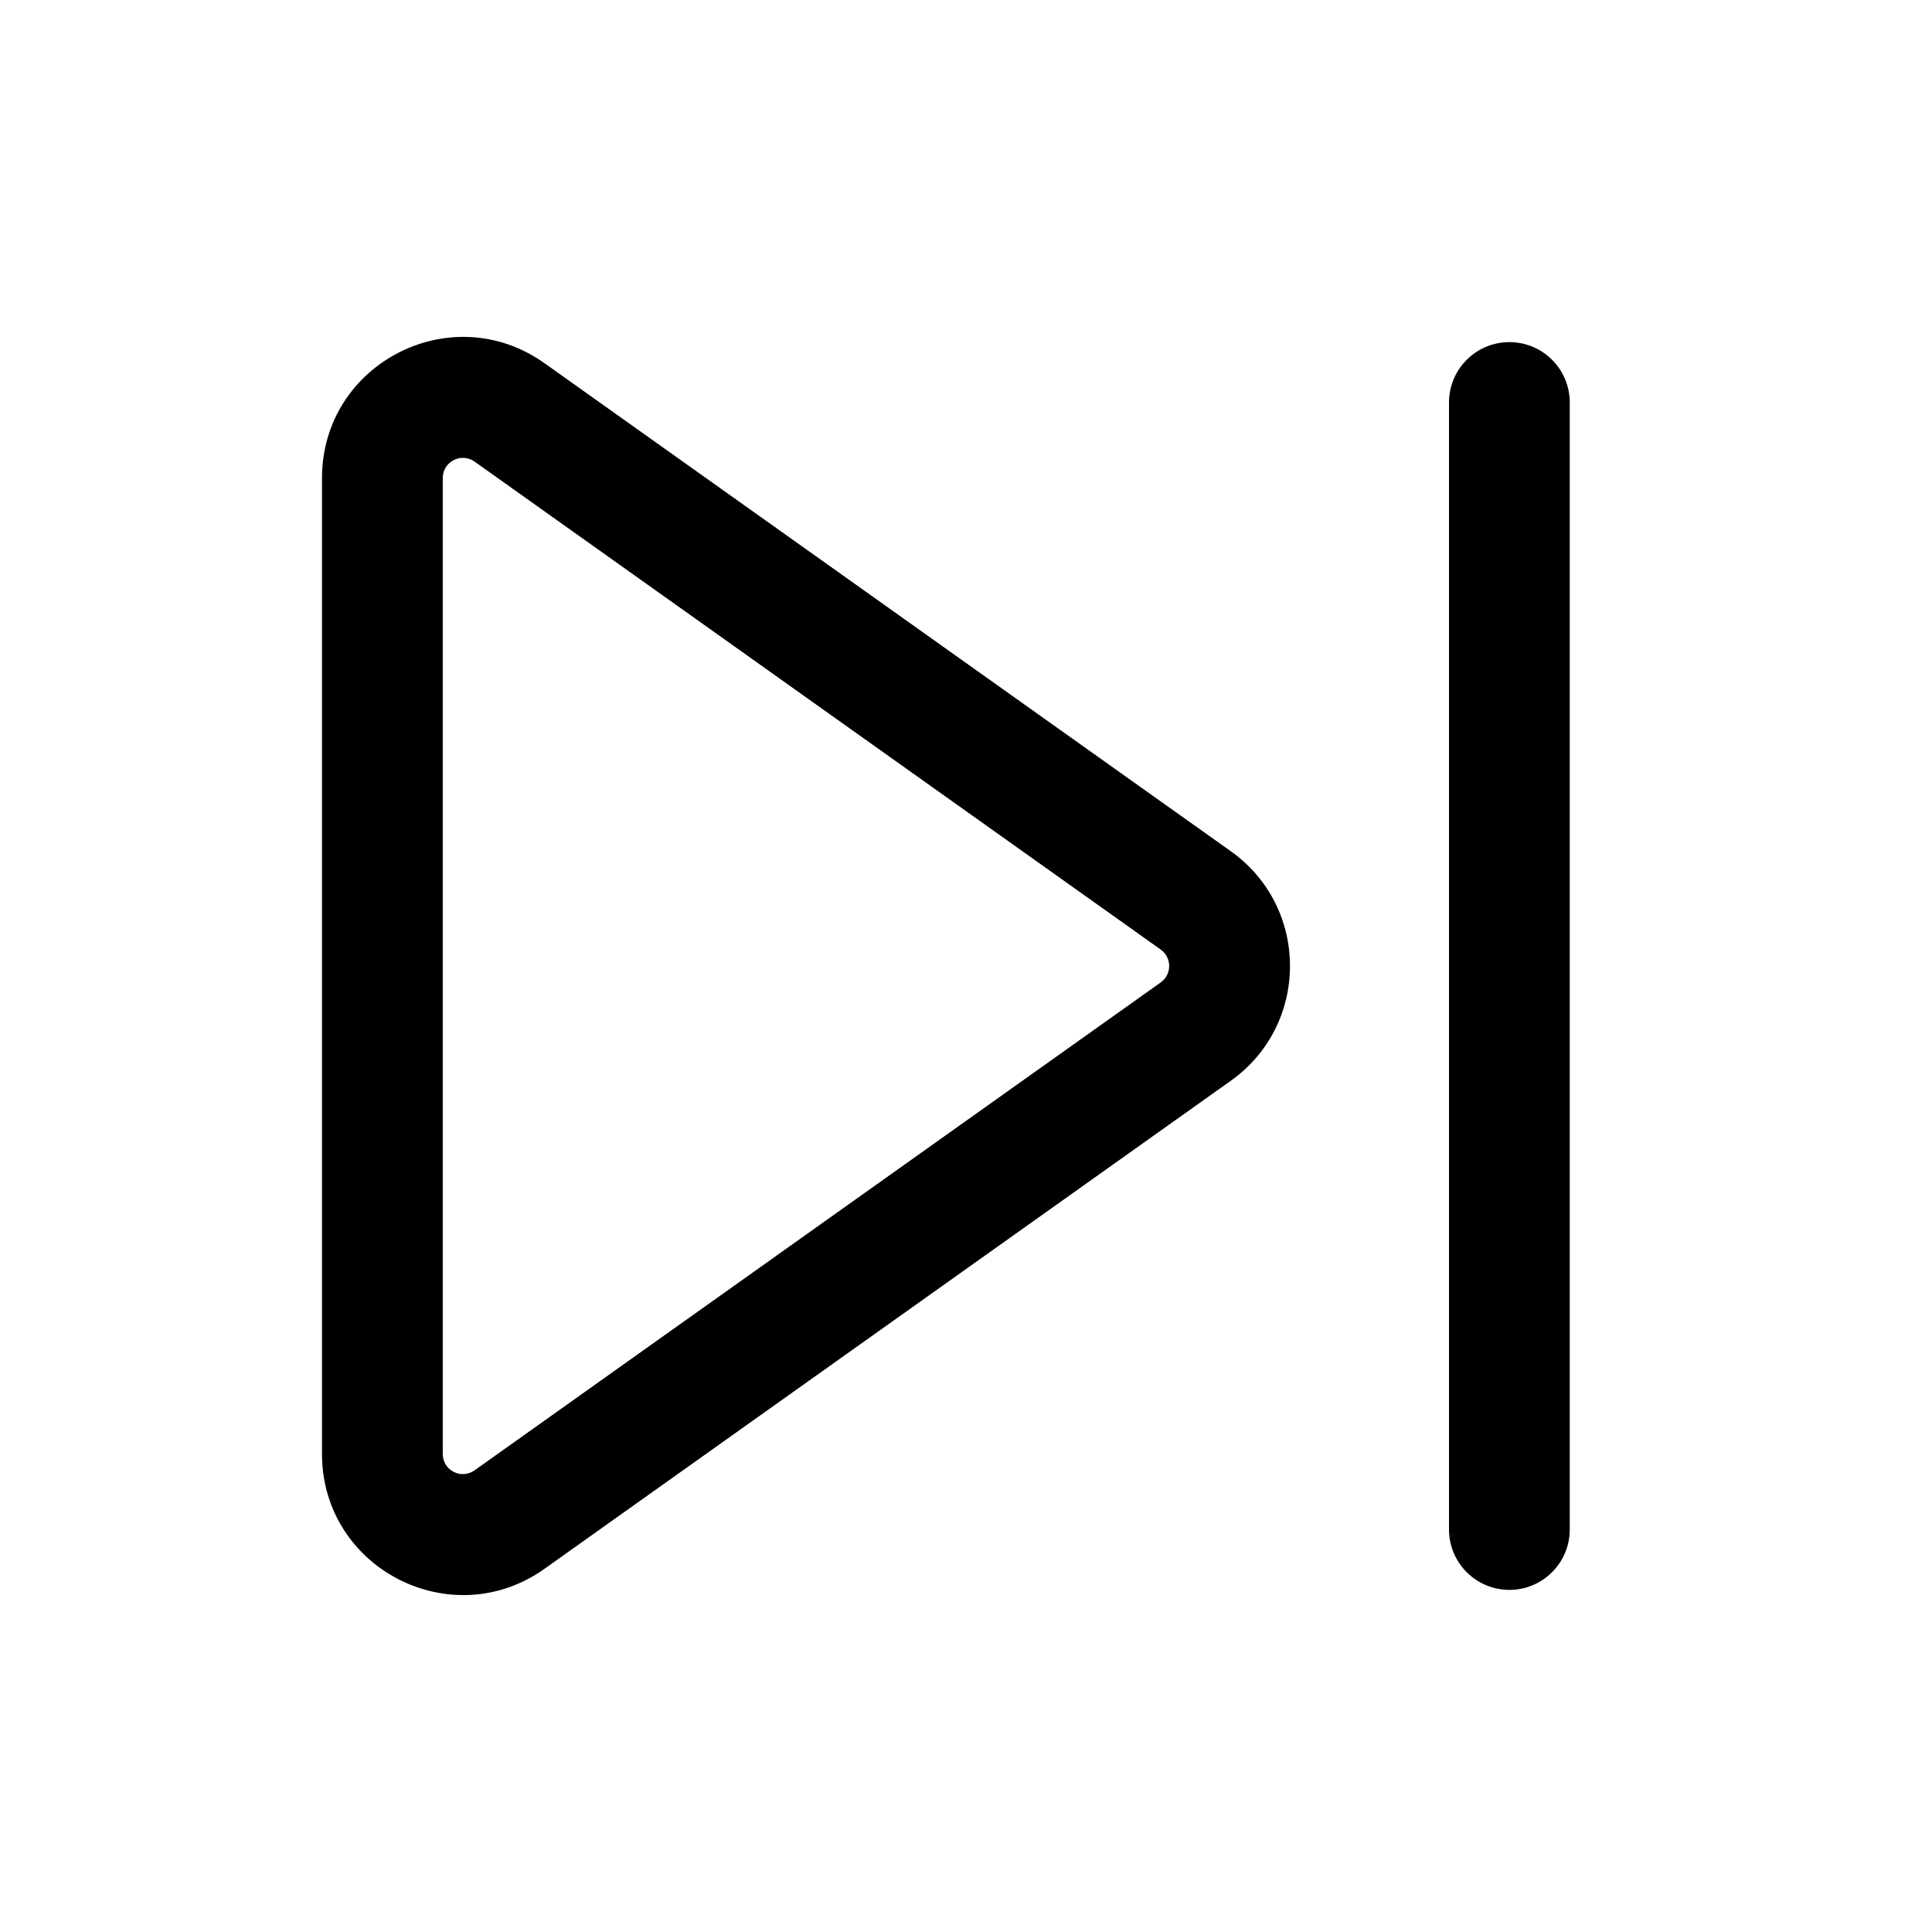 <svg width="24" height="24" viewBox="0 0 24 24" fill="none" xmlns="http://www.w3.org/2000/svg">
<g id="size=24">
<g id="Union">
<path fill-rule="evenodd" clip-rule="evenodd" d="M6.764 4.512C5.606 3.688 4 4.516 4 5.938V18.062C4 19.483 5.606 20.312 6.764 19.488L15.289 13.426C16.27 12.729 16.27 11.271 15.289 10.574L6.764 4.512ZM5.5 5.938C5.5 5.735 5.729 5.617 5.895 5.734L14.419 11.796C14.559 11.896 14.559 12.104 14.419 12.204L5.895 18.265C5.729 18.383 5.5 18.265 5.5 18.062V5.938Z" fill="black"/>
<path d="M19.5 5C19.5 4.586 19.164 4.25 18.75 4.25C18.336 4.25 18 4.586 18 5V19C18 19.414 18.336 19.75 18.75 19.75C19.164 19.75 19.5 19.414 19.5 19V5Z" fill="black"/>
</g>
</g>
</svg>

